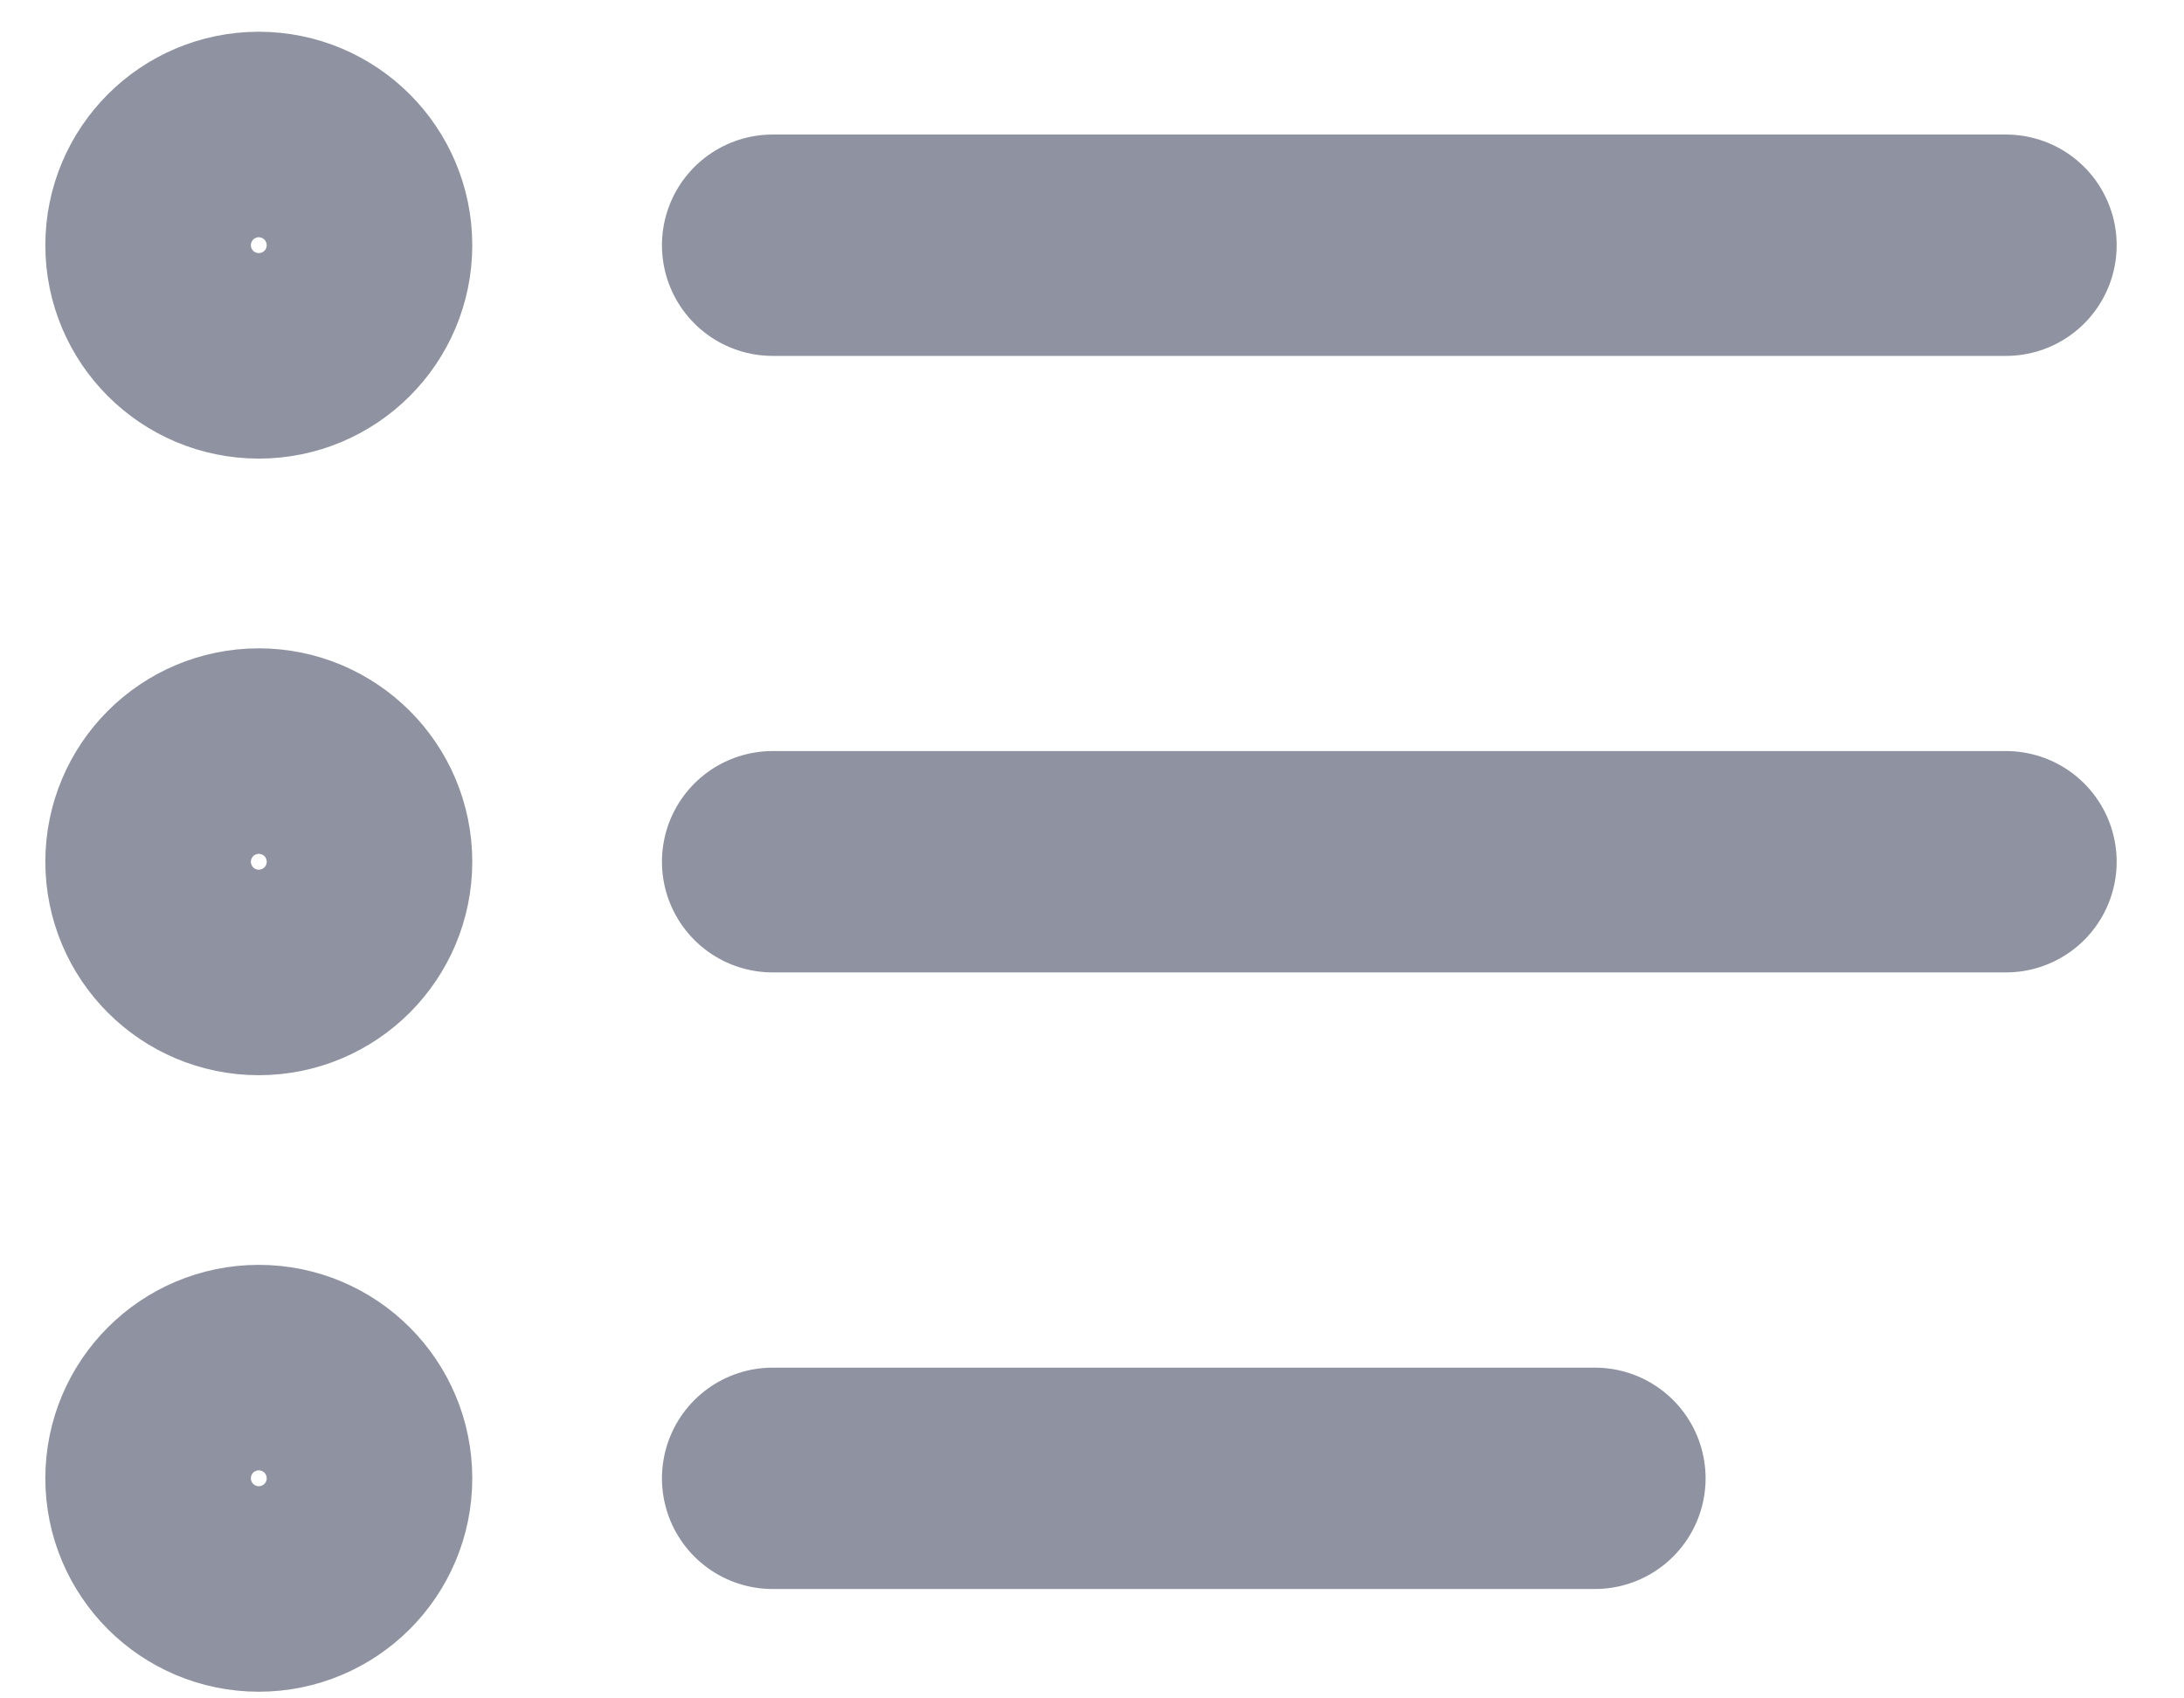 <svg width="27" height="21" viewBox="0 0 27 21" fill="none" xmlns="http://www.w3.org/2000/svg">
<path d="M9.552 3.032H24.799M9.552 10.655H24.799M9.552 18.279H19.717M3.199 4.302C3.901 4.302 4.47 3.734 4.47 3.032C4.47 2.33 3.901 1.761 3.199 1.761C2.498 1.761 1.929 2.33 1.929 3.032C1.929 3.734 2.498 4.302 3.199 4.302ZM3.199 11.926C3.901 11.926 4.47 11.357 4.47 10.655C4.47 9.954 3.901 9.385 3.199 9.385C2.498 9.385 1.929 9.954 1.929 10.655C1.929 11.357 2.498 11.926 3.199 11.926ZM3.199 19.549C3.901 19.549 4.47 18.98 4.47 18.279C4.47 17.577 3.901 17.008 3.199 17.008C2.498 17.008 1.929 17.577 1.929 18.279C1.929 18.98 2.498 19.549 3.199 19.549Z" stroke="#8F92A1" stroke-width="2.737" stroke-linecap="round"/>
</svg>
